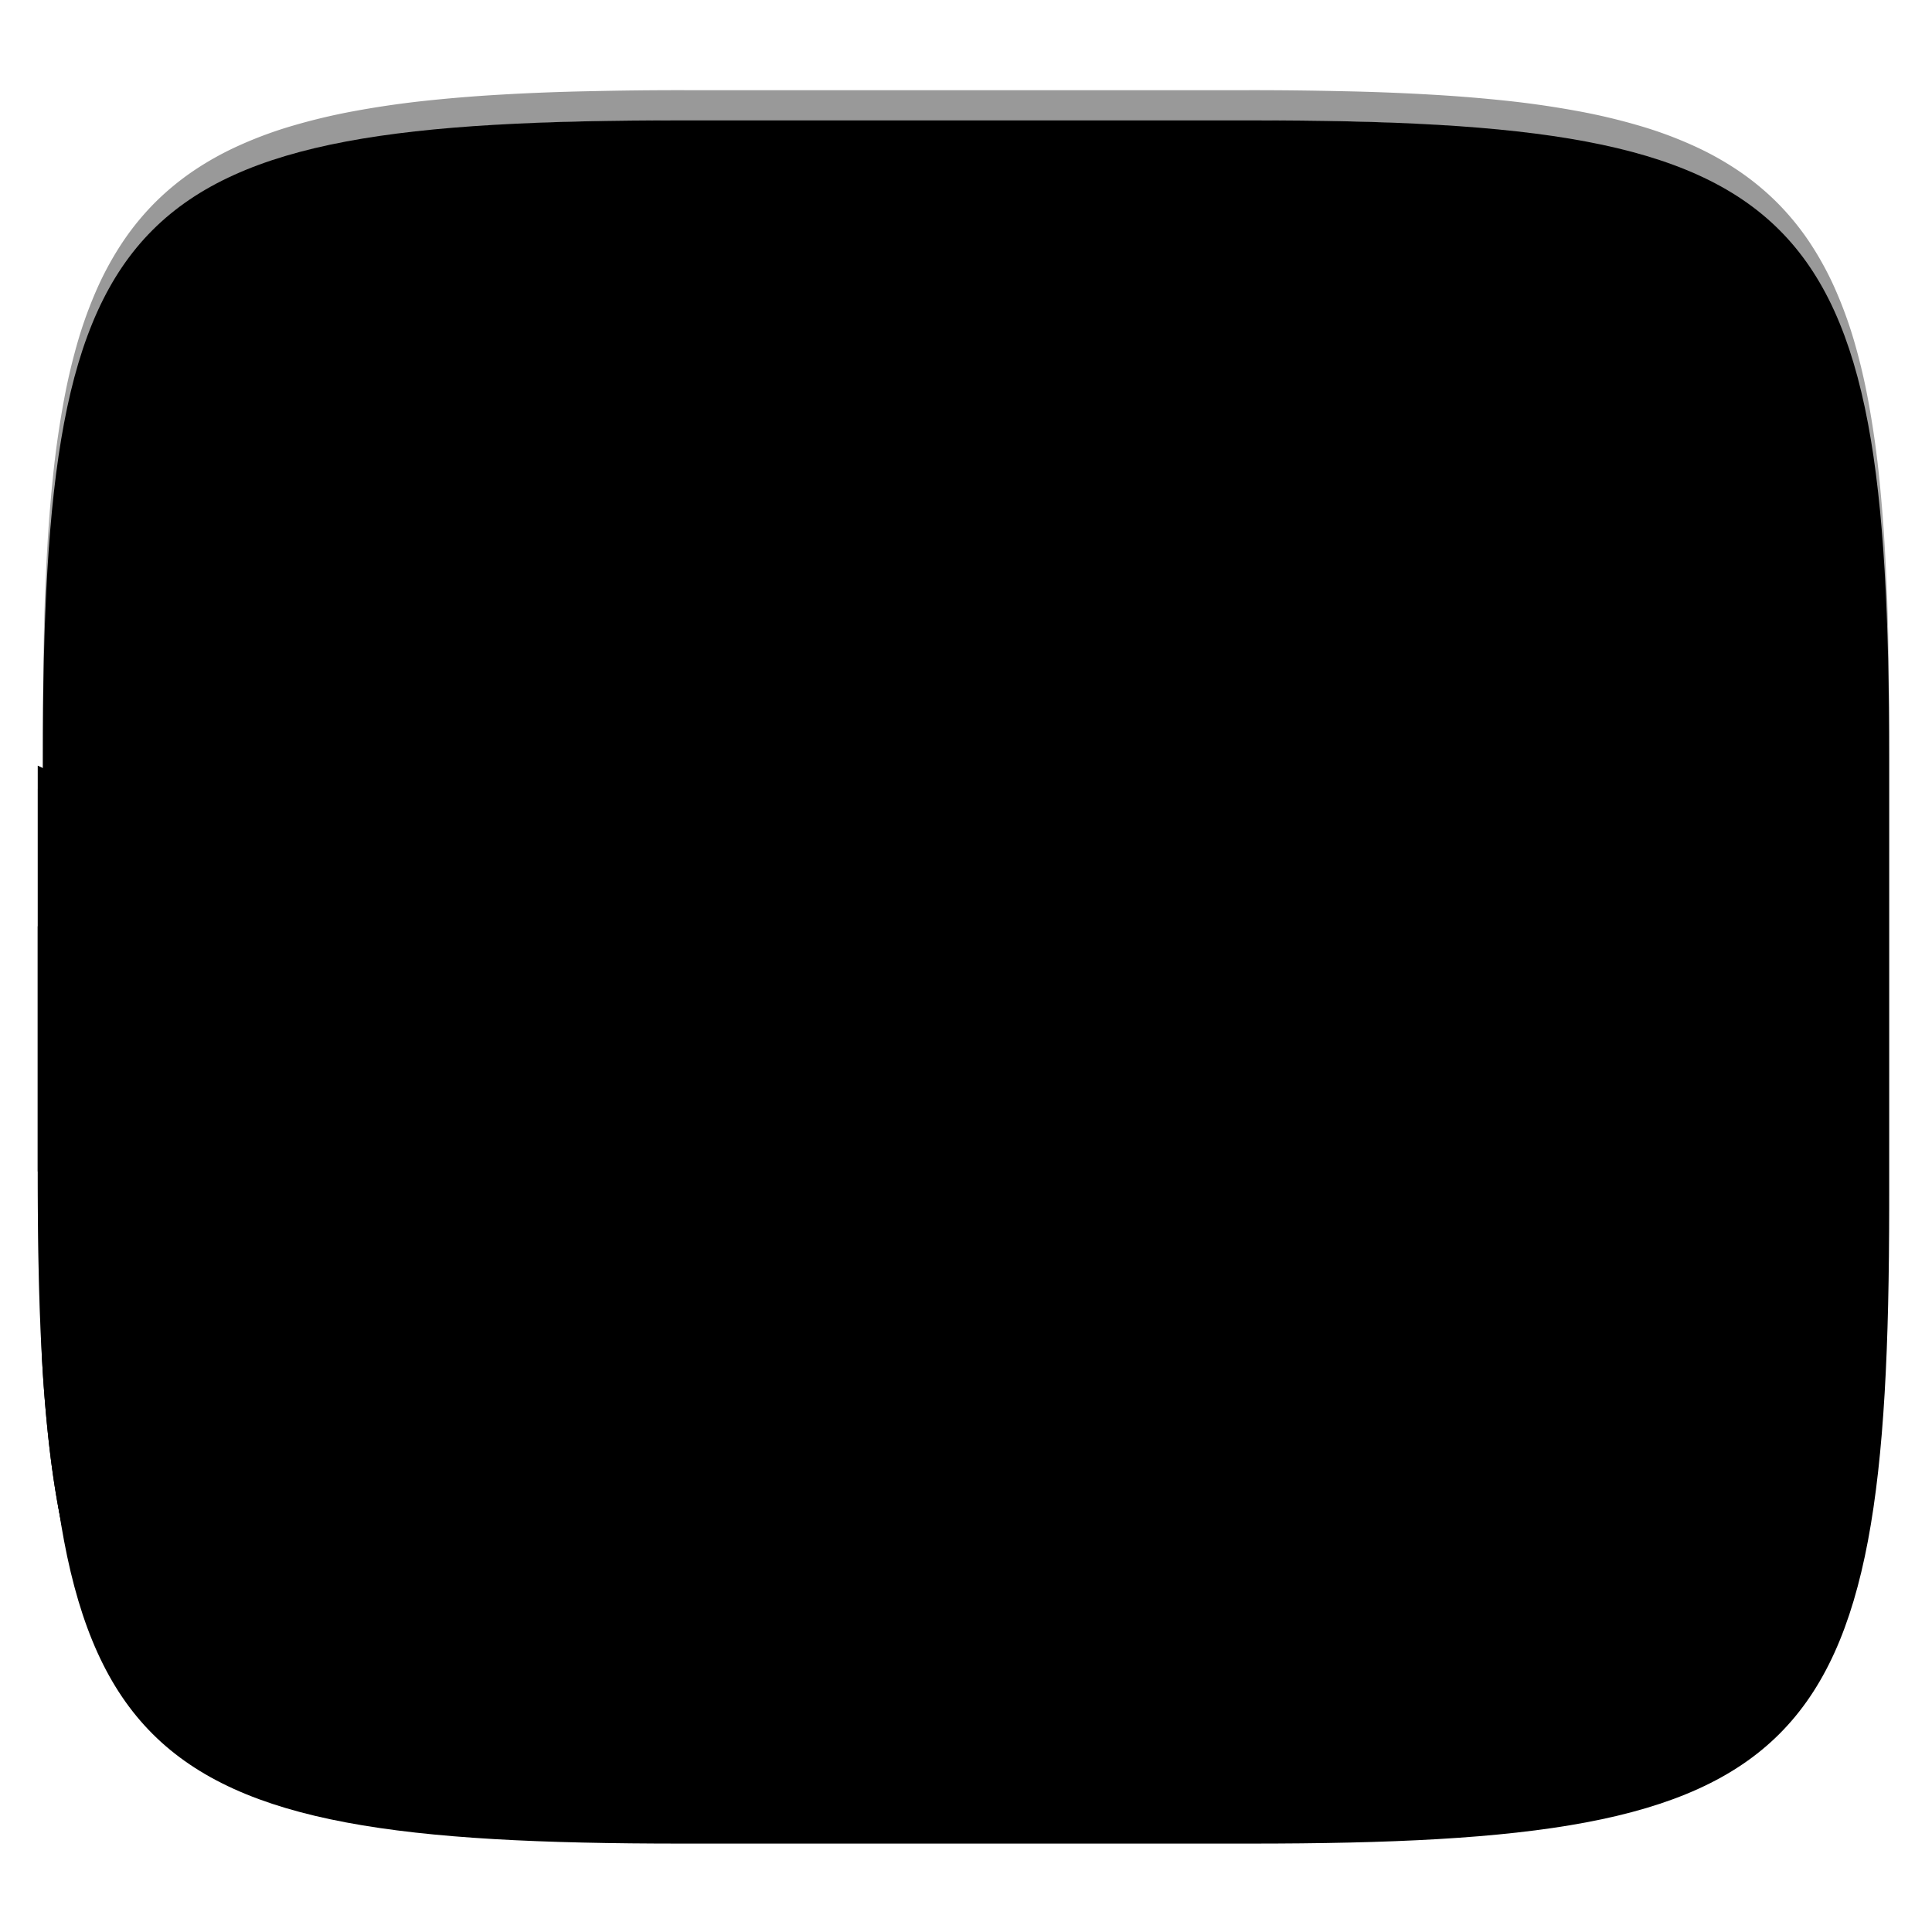 <svg xmlns="http://www.w3.org/2000/svg" style="isolation:isolate" width="256" height="256">
 <defs>
  <filter id="a" width="400%" height="400%" x="-200%" y="-200%" color-interpolation-filters="sRGB" filterUnits="objectBoundingBox">
   <feGaussianBlur xmlns="http://www.w3.org/2000/svg" in="SourceGraphic" stdDeviation="4.294"/>
   <feOffset xmlns="http://www.w3.org/2000/svg" dy="4" result="pf_100_offsetBlur"/>
   <feFlood xmlns="http://www.w3.org/2000/svg" flood-opacity=".4"/>
   <feComposite xmlns="http://www.w3.org/2000/svg" in2="pf_100_offsetBlur" operator="in" result="pf_100_dropShadow"/>
   <feBlend xmlns="http://www.w3.org/2000/svg" in="SourceGraphic" in2="pf_100_dropShadow"/>
  </filter>
 </defs>
 <path fill="{{ theme.colors.blue }}" d="M165.685 11.947c74.055 0 84.639 10.557 84.639 84.544v59.251c0 73.986-10.584 84.543-84.639 84.543h-75.37c-74.055 0-84.639-10.557-84.639-84.543V96.491c0-73.987 10.584-84.544 84.639-84.544h75.37z" filter="url(#a)"/>
 <defs>
  <filter id="b" width="400%" height="400%" x="-200%" y="-200%" color-interpolation-filters="sRGB" filterUnits="objectBoundingBox">
   <feGaussianBlur xmlns="http://www.w3.org/2000/svg" stdDeviation=".76"/>
  </filter>
 </defs>
 <path opacity=".1" d="M64.462 52.779c-7.287-.091-12.183 1.545-14.696 4.561-2.639 3.141-3.991 8.294-3.991 15.456v126.769h163.1V72.796c0-7.162-1.352-12.315-3.991-15.456-2.513-3.016-7.484-4.561-14.696-4.561H64.462z" filter="url(#b)"/>
 <path fill="{{ theme.colors.foreground }}" d="M64.462 52.779c-7.287-.091-12.183 1.545-14.696 4.561-2.639 3.141-3.991 8.294-3.991 15.456v126.769h163.1V72.796c0-7.162-1.352-12.315-3.991-15.456-2.513-3.016-7.484-4.561-14.696-4.561H64.462z"/>
 <path fill="{{ theme.colors.blue }}" opacity=".5" d="M78.395 85.395v8.155h97.86v-8.155h-97.86zm0 24.465v8.155h48.93v-8.155h-48.93z"/>
 <path fill="none" d="M89.64 12C15.584 12 5 22.557 5 96.544v59.252c0 73.986 10.584 84.544 84.64 84.544h75.37c74.056 0 84.64-10.558 84.64-84.544V96.544C249.65 22.557 239.066 12 165.01 12H89.64z"/>
 <g opacity=".2">
  <linearGradient id="c" x1="1.133" x2="-.133" y1=".7" y2=".7" gradientTransform="matrix(244.65 0 0 135.832 5 104.508)" gradientUnits="userSpaceOnUse">
   <stop offset="0%"/>
   <stop offset="50%"/>
   <stop offset="100%"/>
  </linearGradient>
  <path fill="url(#c)" fill-rule="evenodd" d="M5 104.508v51.287c0 9.249.166 17.506.6 24.875a198 198 0 0 0 .866 10.401c.364 3.254.808 6.3 1.346 9.149.537 2.848 1.167 5.5 1.903 7.97.736 2.469 1.578 4.755 2.538 6.87a39.468 39.468 0 0 0 3.254 5.848 33.258 33.258 0 0 0 4.041 4.906 33.336 33.336 0 0 0 4.912 4.035 39.492 39.492 0 0 0 5.856 3.249c2.118.96 4.406 1.8 6.878 2.535 2.472.735 5.127 1.365 7.978 1.901 2.852.537 5.899.981 9.157 1.344 3.257.364 6.724.648 10.412.864 7.377.434 15.642.598 24.899.598h75.37c9.257 0 17.523-.164 24.899-.598 3.689-.216 7.154-.5 10.411-.864 3.257-.363 6.305-.807 9.157-1.344 2.851-.536 5.508-1.166 7.979-1.901 2.472-.735 4.761-1.575 6.879-2.535 2.04-.915 4-2.002 5.856-3.249a33.258 33.258 0 0 0 4.909-4.035 33.276 33.276 0 0 0 4.044-4.906 39.458 39.458 0 0 0 3.251-5.848c.961-2.115 1.805-4.401 2.541-6.87.736-2.47 1.366-5.122 1.903-7.97.537-2.849.982-5.895 1.346-9.149.364-3.254.649-6.716.866-10.401.434-7.369.599-15.626.599-24.875v-51.287L127.325 158.79 5 104.508z"/>
 </g>
 <path fill="{{ theme.colors.blue }}" fill-rule="evenodd" d="M5 101.45v54.345c0 9.249.166 17.506.6 24.875a198 198 0 0 0 .866 10.401c.364 3.254.808 6.3 1.346 9.149.537 2.848 1.167 5.5 1.903 7.97.736 2.469 1.578 4.755 2.538 6.87a39.468 39.468 0 0 0 3.254 5.848 33.258 33.258 0 0 0 4.041 4.906 33.336 33.336 0 0 0 4.912 4.035 39.492 39.492 0 0 0 5.856 3.249c2.118.96 4.406 1.8 6.878 2.535 2.472.735 5.127 1.365 7.978 1.901 2.852.537 5.899.981 9.157 1.344 3.257.364 6.724.648 10.412.864 7.377.434 15.642.598 24.899.598h75.37c9.257 0 17.523-.164 24.899-.598 3.689-.216 7.154-.5 10.411-.864 3.257-.363 6.305-.807 9.157-1.344 2.851-.536 5.508-1.166 7.979-1.901 2.472-.735 4.761-1.575 6.879-2.535 2.04-.915 4-2.002 5.856-3.249a33.258 33.258 0 0 0 4.909-4.035 33.276 33.276 0 0 0 4.044-4.906 39.458 39.458 0 0 0 3.251-5.848c.961-2.115 1.805-4.401 2.541-6.87.736-2.47 1.366-5.122 1.903-7.97.537-2.849.982-5.895 1.346-9.149.364-3.254.649-6.716.866-10.401.434-7.369.599-15.626.599-24.875V101.45l-122.325 57.34L5 101.45z"/>
 <path fill="{{ theme.colors.foreground }}" fill-rule="evenodd" opacity=".2" d="M11.483 212.976c.27.673.479 1.442.77 2.084a39.468 39.468 0 0 0 3.254 5.848 33.258 33.258 0 0 0 4.041 4.906 33.336 33.336 0 0 0 4.912 4.035 39.492 39.492 0 0 0 5.856 3.249c2.118.96 4.406 1.8 6.878 2.535 2.472.735 5.127 1.365 7.978 1.901 2.852.537 5.899.981 9.157 1.344 3.257.364 6.724.648 10.412.864 7.377.434 15.642.598 24.899.598h75.37c9.257 0 17.523-.164 24.899-.598 3.689-.216 7.154-.5 10.411-.864 3.257-.363 6.305-.807 9.157-1.344 2.851-.536 5.508-1.166 7.979-1.901 2.472-.735 4.761-1.575 6.879-2.535 2.04-.915 4-2.002 5.856-3.249a33.258 33.258 0 0 0 4.909-4.035 33.276 33.276 0 0 0 4.044-4.906 39.458 39.458 0 0 0 3.251-5.848c.961-2.115 1.805-4.401 2.541-6.87.736-2.47 1.366-5.122 1.903-7.97.537-2.849.982-5.895 1.346-9.149.364-3.254.649-6.716.866-10.401.434-7.369.599-15.626.599-24.875V101.8L11.483 212.976z"/>
 <path fill="{{ theme.colors.blue }}" d="M5.383 171.701c.091 2.893.06 6.312.217 8.969a198 198 0 0 0 .866 10.401c.364 3.254.808 6.3 1.346 9.149.379 2.012.867 3.809 1.344 5.63l3.999 1.758v-32.492l-7.772-3.415z"/>
 <path fill="{{ theme.colors.red }}" d="M5 122.73l8.155 3.583v32.493L5 155.222V122.73z"/>
 <path fill="{{ theme.colors.blue }}" d="M245.495 205.85c.477-1.821.965-3.618 1.344-5.63.537-2.849.982-5.895 1.346-9.149.364-3.254.649-6.716.866-10.401.157-2.657.126-6.076.217-8.969l-7.773 3.415v32.492l4-1.758z"/>
 <path fill="{{ theme.colors.red }}" d="M249.65 122.73v32.492l-8.155 3.584v-32.493l8.155-3.583z"/>
 <path fill="{{ theme.colors.foreground }}" d="M64.462 52.775c-7.287-.091-12.184 1.629-14.697 4.645-2.639 3.141-3.99 8.294-3.99 15.456v2.039c0-7.162 1.351-12.315 3.99-15.456 2.513-3.016 7.41-4.736 14.697-4.645h125.726c7.287 0 12.184 1.629 14.697 4.645 2.639 3.141 3.99 8.294 3.99 15.456v-2.039c0-7.162-1.351-12.315-3.99-15.456-2.513-3.016-7.41-4.645-14.697-4.645H64.462z"/>
 <g opacity=".4">
  <linearGradient id="d" x1=".517" x2=".517" y2="1" gradientTransform="matrix(244.65 0 0 228.34 5.68 11.95)" gradientUnits="userSpaceOnUse">
   <stop offset="0%" stop-color="{{ theme.colors.foreground }}"/>
   <stop offset="12.5%" stop-color="{{ theme.colors.foreground }}" stop-opacity=".098"/>
   <stop offset="92.5%" stop-opacity=".098"/>
   <stop offset="100%" stop-opacity=".498"/>
  </linearGradient>
  <path fill="url(#d)" fill-rule="evenodd" d="M165.068 11.951c4.328-.01 8.656.04 12.984.138 3.875.078 7.75.226 11.626.452 3.453.196 6.905.481 10.348.854 3.06.335 6.118.786 9.148 1.346a80.47 80.47 0 0 1 8.046 1.916 53.64 53.64 0 0 1 7.023 2.584 40.413 40.413 0 0 1 6.06 3.35 35.176 35.176 0 0 1 5.134 4.215 35.072 35.072 0 0 1 4.22 5.119 41.692 41.692 0 0 1 3.363 6.042 55.982 55.982 0 0 1 2.597 7.005 80.224 80.224 0 0 1 1.918 8.037 124.43 124.43 0 0 1 1.348 9.127c.374 3.439.659 6.878.856 10.326.226 3.861.373 7.732.462 11.593.088 4.323.138 8.646.128 12.96v58.21c.01 4.324-.04 8.637-.128 12.96a325.177 325.177 0 0 1-.462 11.593 200.984 200.984 0 0 1-.856 10.326 124.691 124.691 0 0 1-1.348 9.137 80.687 80.687 0 0 1-1.918 8.027 55.414 55.414 0 0 1-2.597 7.005 41.18 41.18 0 0 1-3.364 6.042 34.559 34.559 0 0 1-4.22 5.119 35.177 35.177 0 0 1-5.134 4.215 40.412 40.412 0 0 1-6.059 3.35 55.138 55.138 0 0 1-7.023 2.594 77.806 77.806 0 0 1-8.046 1.906 120 120 0 0 1-9.148 1.346c-3.443.373-6.895.658-10.348.854-3.875.226-7.75.374-11.626.462-4.328.088-8.656.138-12.984.128H90.942c-4.328.01-8.656-.04-12.984-.128a328.387 328.387 0 0 1-11.626-.462 203.003 203.003 0 0 1-10.348-.854 120 120 0 0 1-9.148-1.346 77.806 77.806 0 0 1-8.046-1.906 55.139 55.139 0 0 1-7.023-2.594 40.413 40.413 0 0 1-6.06-3.35 35.176 35.176 0 0 1-5.134-4.215 34.56 34.56 0 0 1-4.22-5.119 41.183 41.183 0 0 1-3.363-6.042 55.415 55.415 0 0 1-2.597-7.005 80.682 80.682 0 0 1-1.918-8.027 124.688 124.688 0 0 1-1.348-9.137 200.993 200.993 0 0 1-.856-10.326 325.212 325.212 0 0 1-.462-11.593 569.197 569.197 0 0 1-.128-12.96v-58.21c-.01-4.314.04-8.637.128-12.96.089-3.86.236-7.732.462-11.593.197-3.448.482-6.887.856-10.326.335-3.055.787-6.101 1.348-9.127a80.219 80.219 0 0 1 1.918-8.037 55.983 55.983 0 0 1 2.597-7.005 41.695 41.695 0 0 1 3.364-6.042 35.072 35.072 0 0 1 4.22-5.119 35.176 35.176 0 0 1 5.134-4.215 40.413 40.413 0 0 1 6.059-3.35 53.64 53.64 0 0 1 7.023-2.584 80.47 80.47 0 0 1 8.046-1.916 125.11 125.11 0 0 1 9.148-1.346c3.443-.373 6.895-.658 10.348-.854 3.875-.226 7.75-.374 11.626-.452 4.328-.098 8.656-.148 12.984-.138h74.126zm.01 4.009c4.298-.01 8.597.039 12.895.127 3.827.089 7.653.236 11.48.452 3.383.197 6.766.472 10.13.845 2.971.315 5.932.747 8.863 1.297a75.943 75.943 0 0 1 7.653 1.818 50.493 50.493 0 0 1 6.501 2.397 37.038 37.038 0 0 1 5.47 3.026 30.383 30.383 0 0 1 4.524 3.724 31.05 31.05 0 0 1 3.738 4.519 37.271 37.271 0 0 1 3.03 5.443 51.46 51.46 0 0 1 2.4 6.494 75.563 75.563 0 0 1 1.829 7.634c.54 2.928.974 5.875 1.298 8.842.374 3.36.65 6.73.846 10.11.217 3.822.374 7.634.453 11.456.088 4.293.137 8.577.137 12.87v58.212c0 4.293-.049 8.577-.137 12.87a317.503 317.503 0 0 1-.453 11.456c-.196 3.38-.472 6.75-.846 10.12a121.689 121.689 0 0 1-1.298 8.832 75.562 75.562 0 0 1-1.83 7.634 50.902 50.902 0 0 1-2.4 6.494 36.767 36.767 0 0 1-3.03 5.443 30.615 30.615 0 0 1-3.737 4.53 30.938 30.938 0 0 1-4.525 3.713 37.038 37.038 0 0 1-5.469 3.026 49.07 49.07 0 0 1-6.501 2.397 75.942 75.942 0 0 1-7.653 1.818c-2.931.55-5.892.982-8.863 1.306-3.364.364-6.747.649-10.13.836-3.827.216-7.653.373-11.48.452-4.298.098-8.597.137-12.895.137H90.932c-4.298 0-8.597-.04-12.895-.137a320.093 320.093 0 0 1-11.48-.452 193.696 193.696 0 0 1-10.13-.836 116.71 116.71 0 0 1-8.863-1.306 75.942 75.942 0 0 1-7.653-1.818 49.07 49.07 0 0 1-6.501-2.397 37.038 37.038 0 0 1-5.47-3.026 30.938 30.938 0 0 1-4.524-3.714 30.615 30.615 0 0 1-3.738-4.529 36.766 36.766 0 0 1-3.03-5.443 50.903 50.903 0 0 1-2.4-6.494 75.567 75.567 0 0 1-1.829-7.634 121.69 121.69 0 0 1-1.298-8.832c-.374-3.37-.65-6.74-.846-10.12a317.535 317.535 0 0 1-.453-11.456 623.851 623.851 0 0 1-.137-12.87V97.014c0-4.293.049-8.577.137-12.87.079-3.822.236-7.634.453-11.456.197-3.38.472-6.75.846-10.11.324-2.967.757-5.914 1.298-8.842a75.568 75.568 0 0 1 1.83-7.634 51.46 51.46 0 0 1 2.4-6.494 37.27 37.27 0 0 1 3.03-5.443 31.05 31.05 0 0 1 3.737-4.52 30.384 30.384 0 0 1 4.525-3.723 37.039 37.039 0 0 1 5.469-3.026 50.494 50.494 0 0 1 6.501-2.397 75.943 75.943 0 0 1 7.653-1.818c2.931-.55 5.892-.982 8.863-1.297 3.364-.373 6.747-.648 10.13-.845a344.71 344.71 0 0 1 11.48-.452c4.298-.088 8.597-.137 12.895-.127H165.078z"/>
 </g>
</svg>

